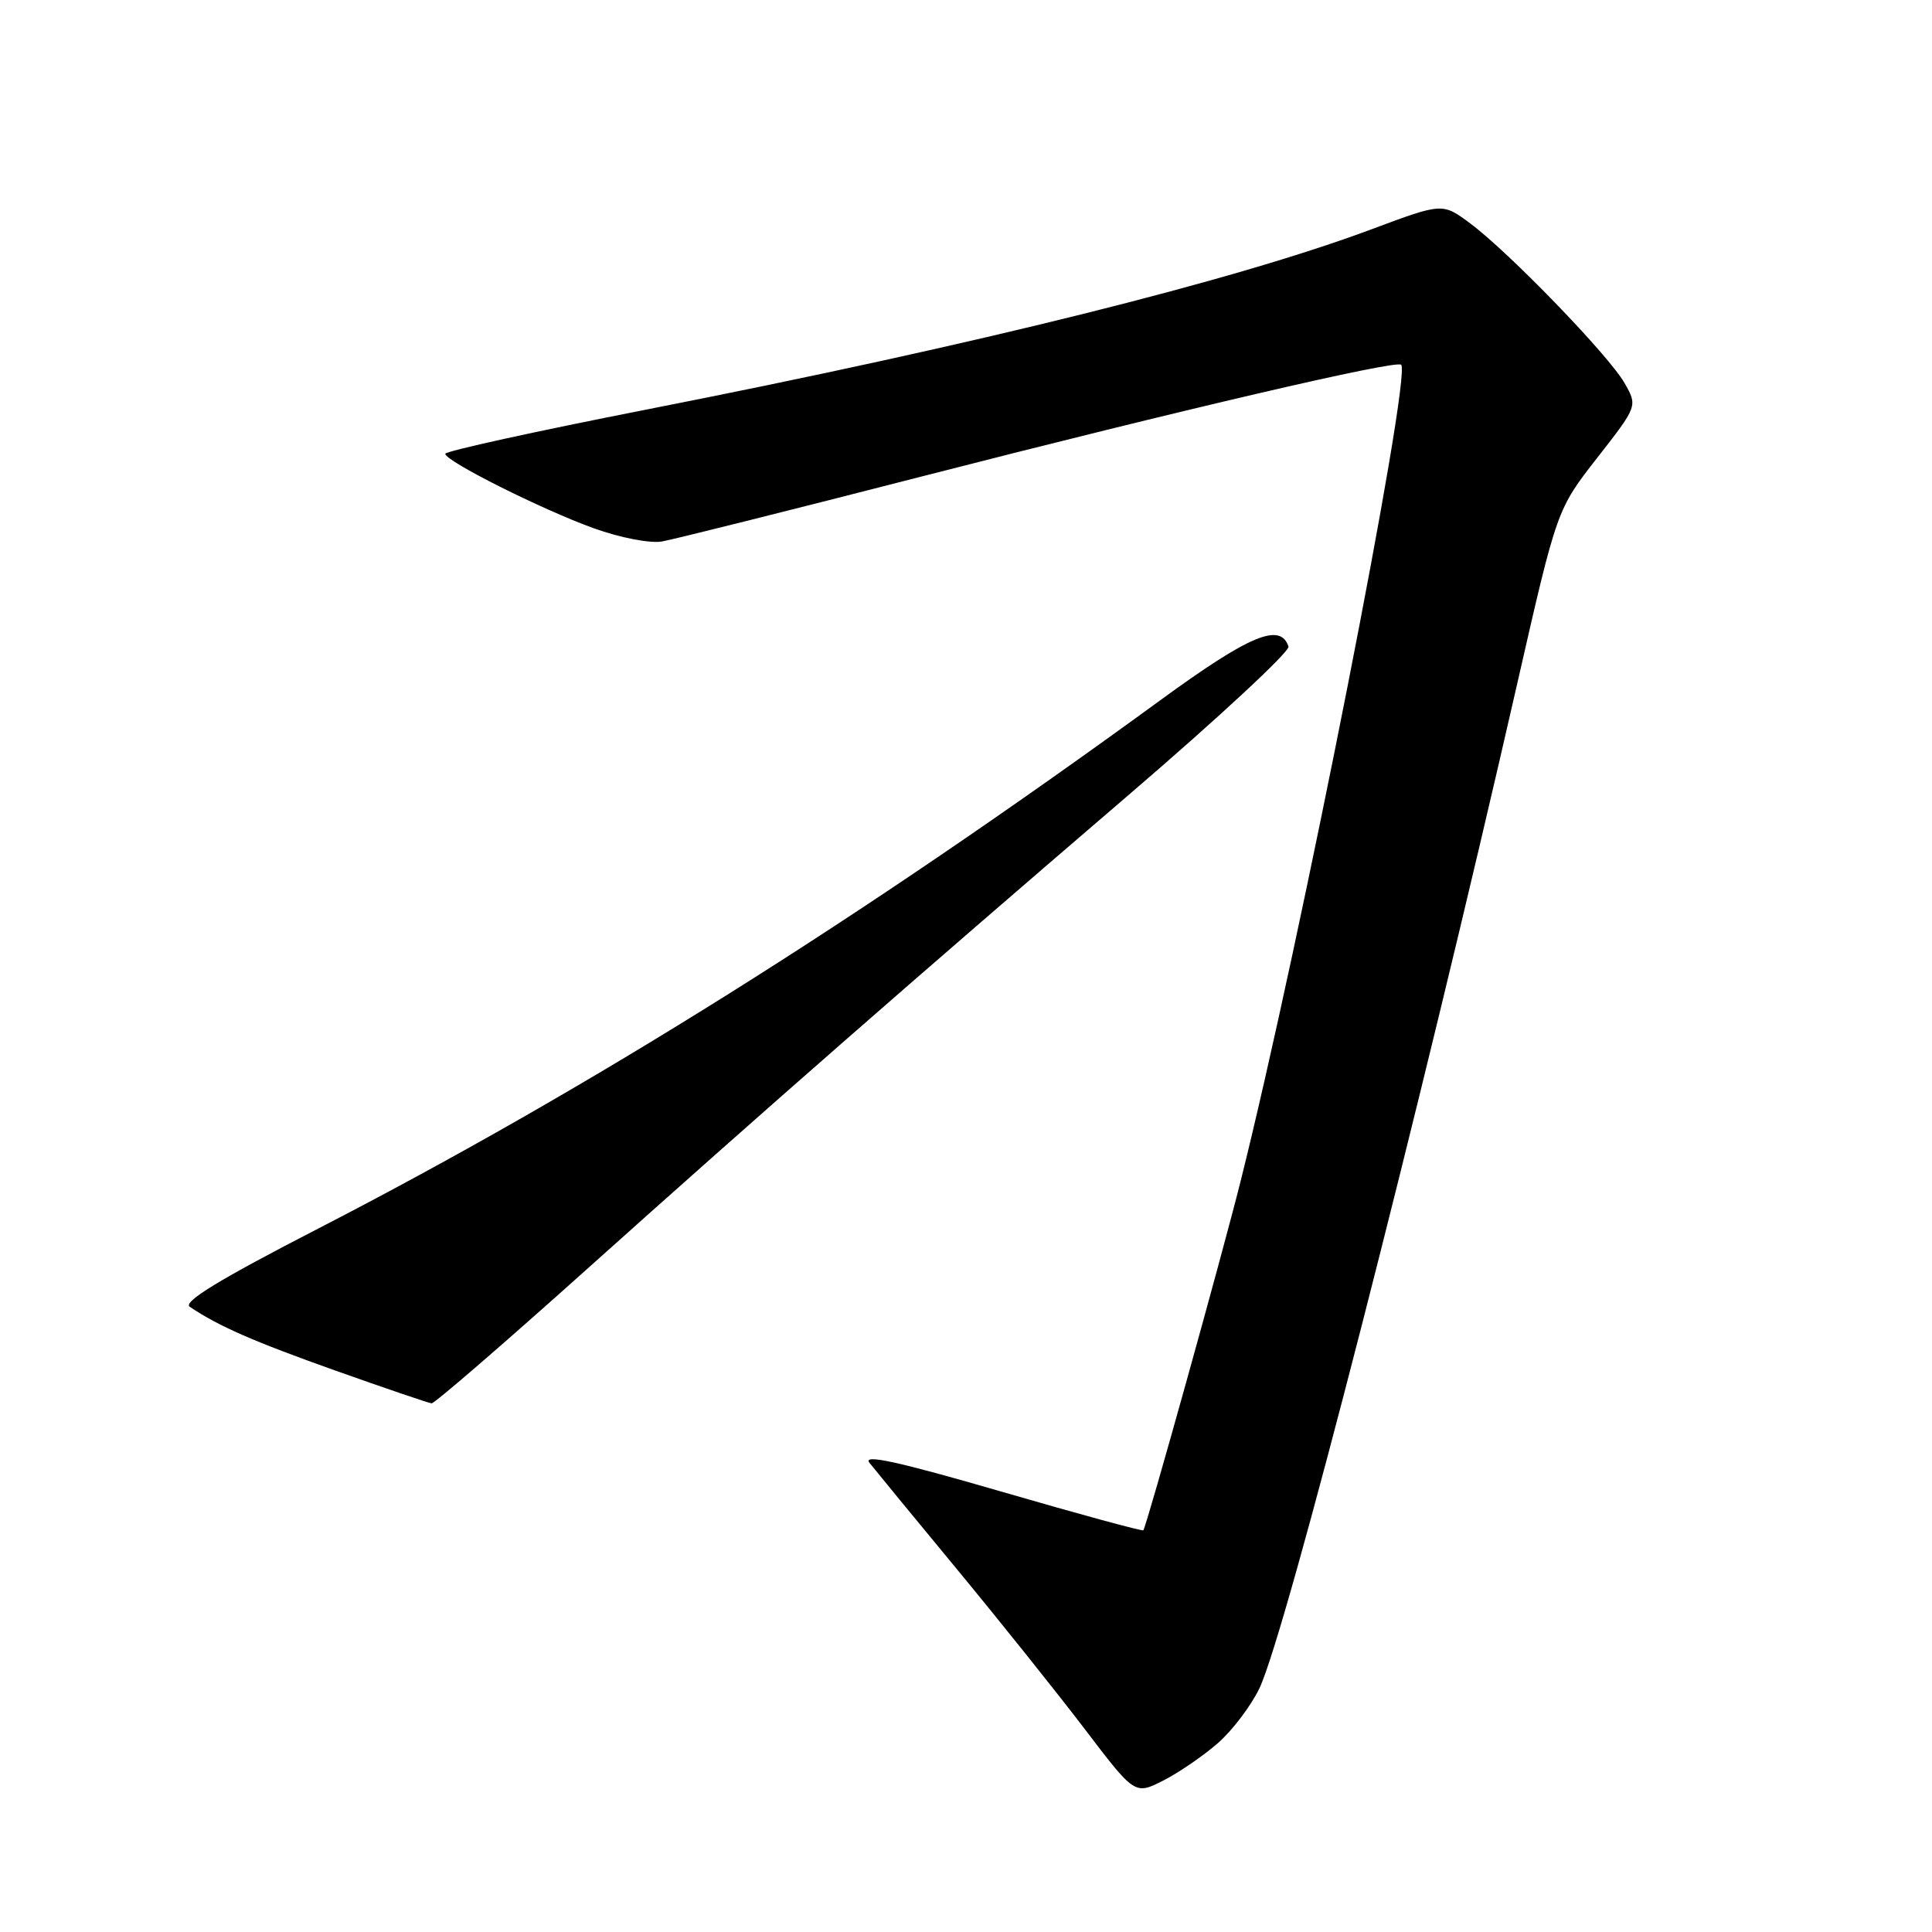 <?xml version="1.0" encoding="UTF-8" standalone="no"?>
<!DOCTYPE svg PUBLIC "-//W3C//DTD SVG 1.1//EN" "http://www.w3.org/Graphics/SVG/1.1/DTD/svg11.dtd" >
<svg xmlns="http://www.w3.org/2000/svg" xmlns:xlink="http://www.w3.org/1999/xlink" version="1.1" viewBox="0 0 256 256">
 <g >
 <path fill="currentColor"
d=" M 161.40 230.95 C 163.31 229.28 165.77 226.02 166.88 223.71 C 170.39 216.37 188.10 147.35 201.06 90.50 C 206.30 67.50 206.30 67.50 211.65 60.65 C 217.00 53.80 217.00 53.80 215.25 50.74 C 213.15 47.08 199.98 33.45 194.82 29.61 C 191.14 26.87 191.14 26.87 181.82 30.35 C 163.53 37.19 129.50 45.66 85.75 54.25 C 71.04 57.14 59.00 59.78 59.00 60.13 C 59.00 61.10 71.82 67.53 78.71 70.01 C 82.19 71.26 86.14 72.02 87.71 71.75 C 89.24 71.48 104.67 67.62 122.00 63.17 C 156.54 54.30 185.00 47.67 185.66 48.33 C 187.09 49.75 172.32 124.82 164.39 156.50 C 161.93 166.35 151.93 202.24 151.50 202.77 C 151.38 202.92 142.88 200.61 132.60 197.62 C 118.92 193.65 114.26 192.63 115.21 193.83 C 115.92 194.73 121.15 201.10 126.84 207.98 C 132.53 214.87 140.15 224.40 143.78 229.17 C 150.38 237.84 150.38 237.84 154.16 235.92 C 156.24 234.86 159.50 232.62 161.40 230.95 Z  M 77.69 168.24 C 101.31 147.07 121.02 129.82 149.81 105.11 C 161.52 95.06 170.94 86.31 170.73 85.67 C 169.66 82.44 165.59 84.14 153.74 92.79 C 114.15 121.66 78.18 144.23 42.15 162.80 C 29.04 169.55 24.18 172.52 25.15 173.16 C 28.97 175.73 33.58 177.75 44.50 181.63 C 51.10 183.97 56.81 185.92 57.19 185.95 C 57.57 185.98 66.79 178.01 77.69 168.24 Z "/>
</g>
</svg>
